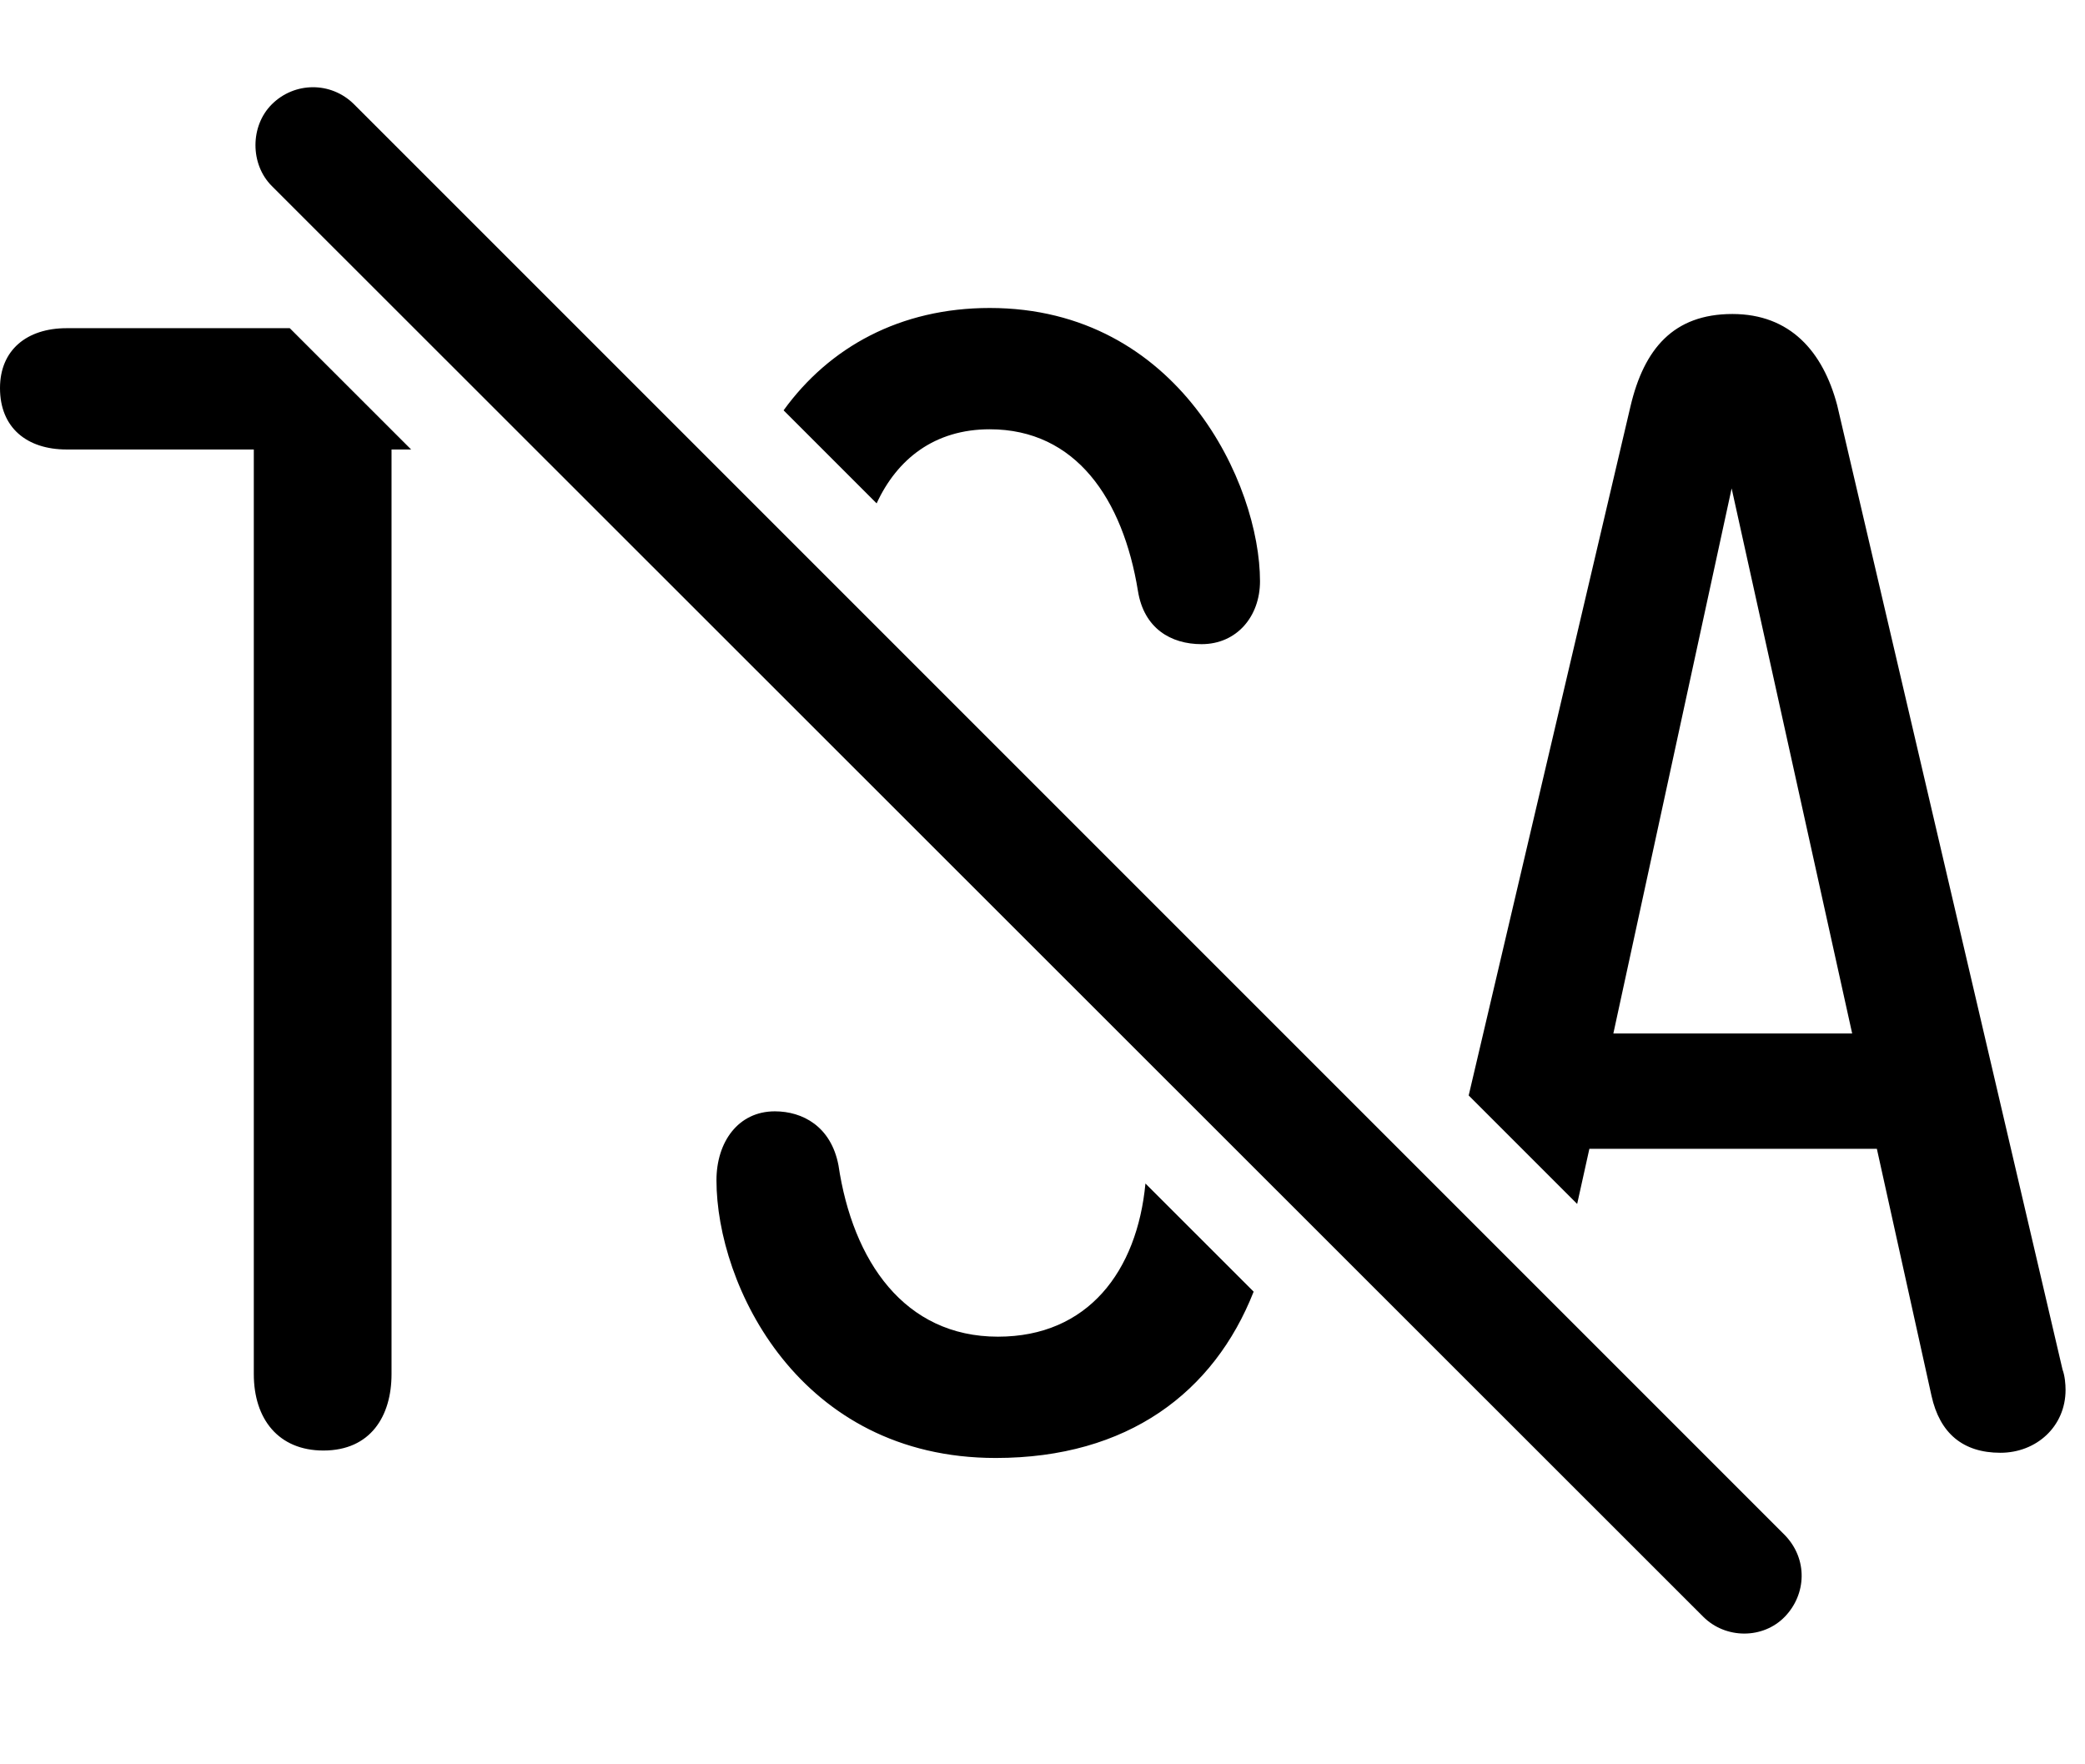 <svg version="1.1" xmlns="http://www.w3.org/2000/svg" xmlns:xlink="http://www.w3.org/1999/xlink" viewBox="0 0 38.076 32.208">
 <g>
  
  <path d="M15.312 21.279C15.572 23.029 16.516 24.409 18.225 24.409C19.871 24.409 20.766 23.21 20.918 21.612L22.894 23.587C22.17 25.425 20.596 26.624 18.184 26.624C14.588 26.624 13.084 23.466 13.084 21.552C13.084 20.855 13.48 20.294 14.15 20.294C14.656 20.294 15.176 20.568 15.312 21.279ZM33.551 7.402L37.666 25.011C37.707 25.12 37.721 25.271 37.721 25.38C37.721 26.05 37.188 26.529 36.531 26.529C35.848 26.529 35.424 26.173 35.273 25.489L34.275 20.978L29.025 20.978L28.802 21.985L26.821 20.004L29.777 7.415C30.023 6.376 30.557 5.734 31.637 5.734C32.69 5.734 33.291 6.417 33.551 7.402ZM7.508 8.208L7.15 8.208L7.15 25.093C7.15 25.859 6.768 26.488 5.906 26.488C5.086 26.488 4.635 25.913 4.635 25.093L4.635 8.208L1.217 8.208C0.492 8.208 0 7.812 0 7.087C0 6.39 0.492 5.993 1.217 5.993L5.292 5.993ZM29.463 18.872L33.824 18.872L31.623 8.919ZM23.01 10.614C23.01 11.257 22.586 11.763 21.943 11.763C21.383 11.763 20.891 11.476 20.781 10.792C20.508 9.111 19.646 7.839 18.074 7.839C17.07 7.839 16.384 8.379 16.009 9.192L14.31 7.493C15.145 6.338 16.441 5.624 18.074 5.624C21.533 5.624 23.01 8.851 23.01 10.614Z" style="fill:hsl(0 0 0/0.85)"></path>
  <path d="M31.104 29.523C31.514 29.933 32.197 29.933 32.594 29.523C32.99 29.113 33.018 28.47 32.594 28.032L6.467 1.906C6.043 1.482 5.373 1.495 4.963 1.906C4.566 2.302 4.566 2.999 4.963 3.396Z" style="fill:hsl(0 0 0/0.85)"></path>
 </g>
</svg>